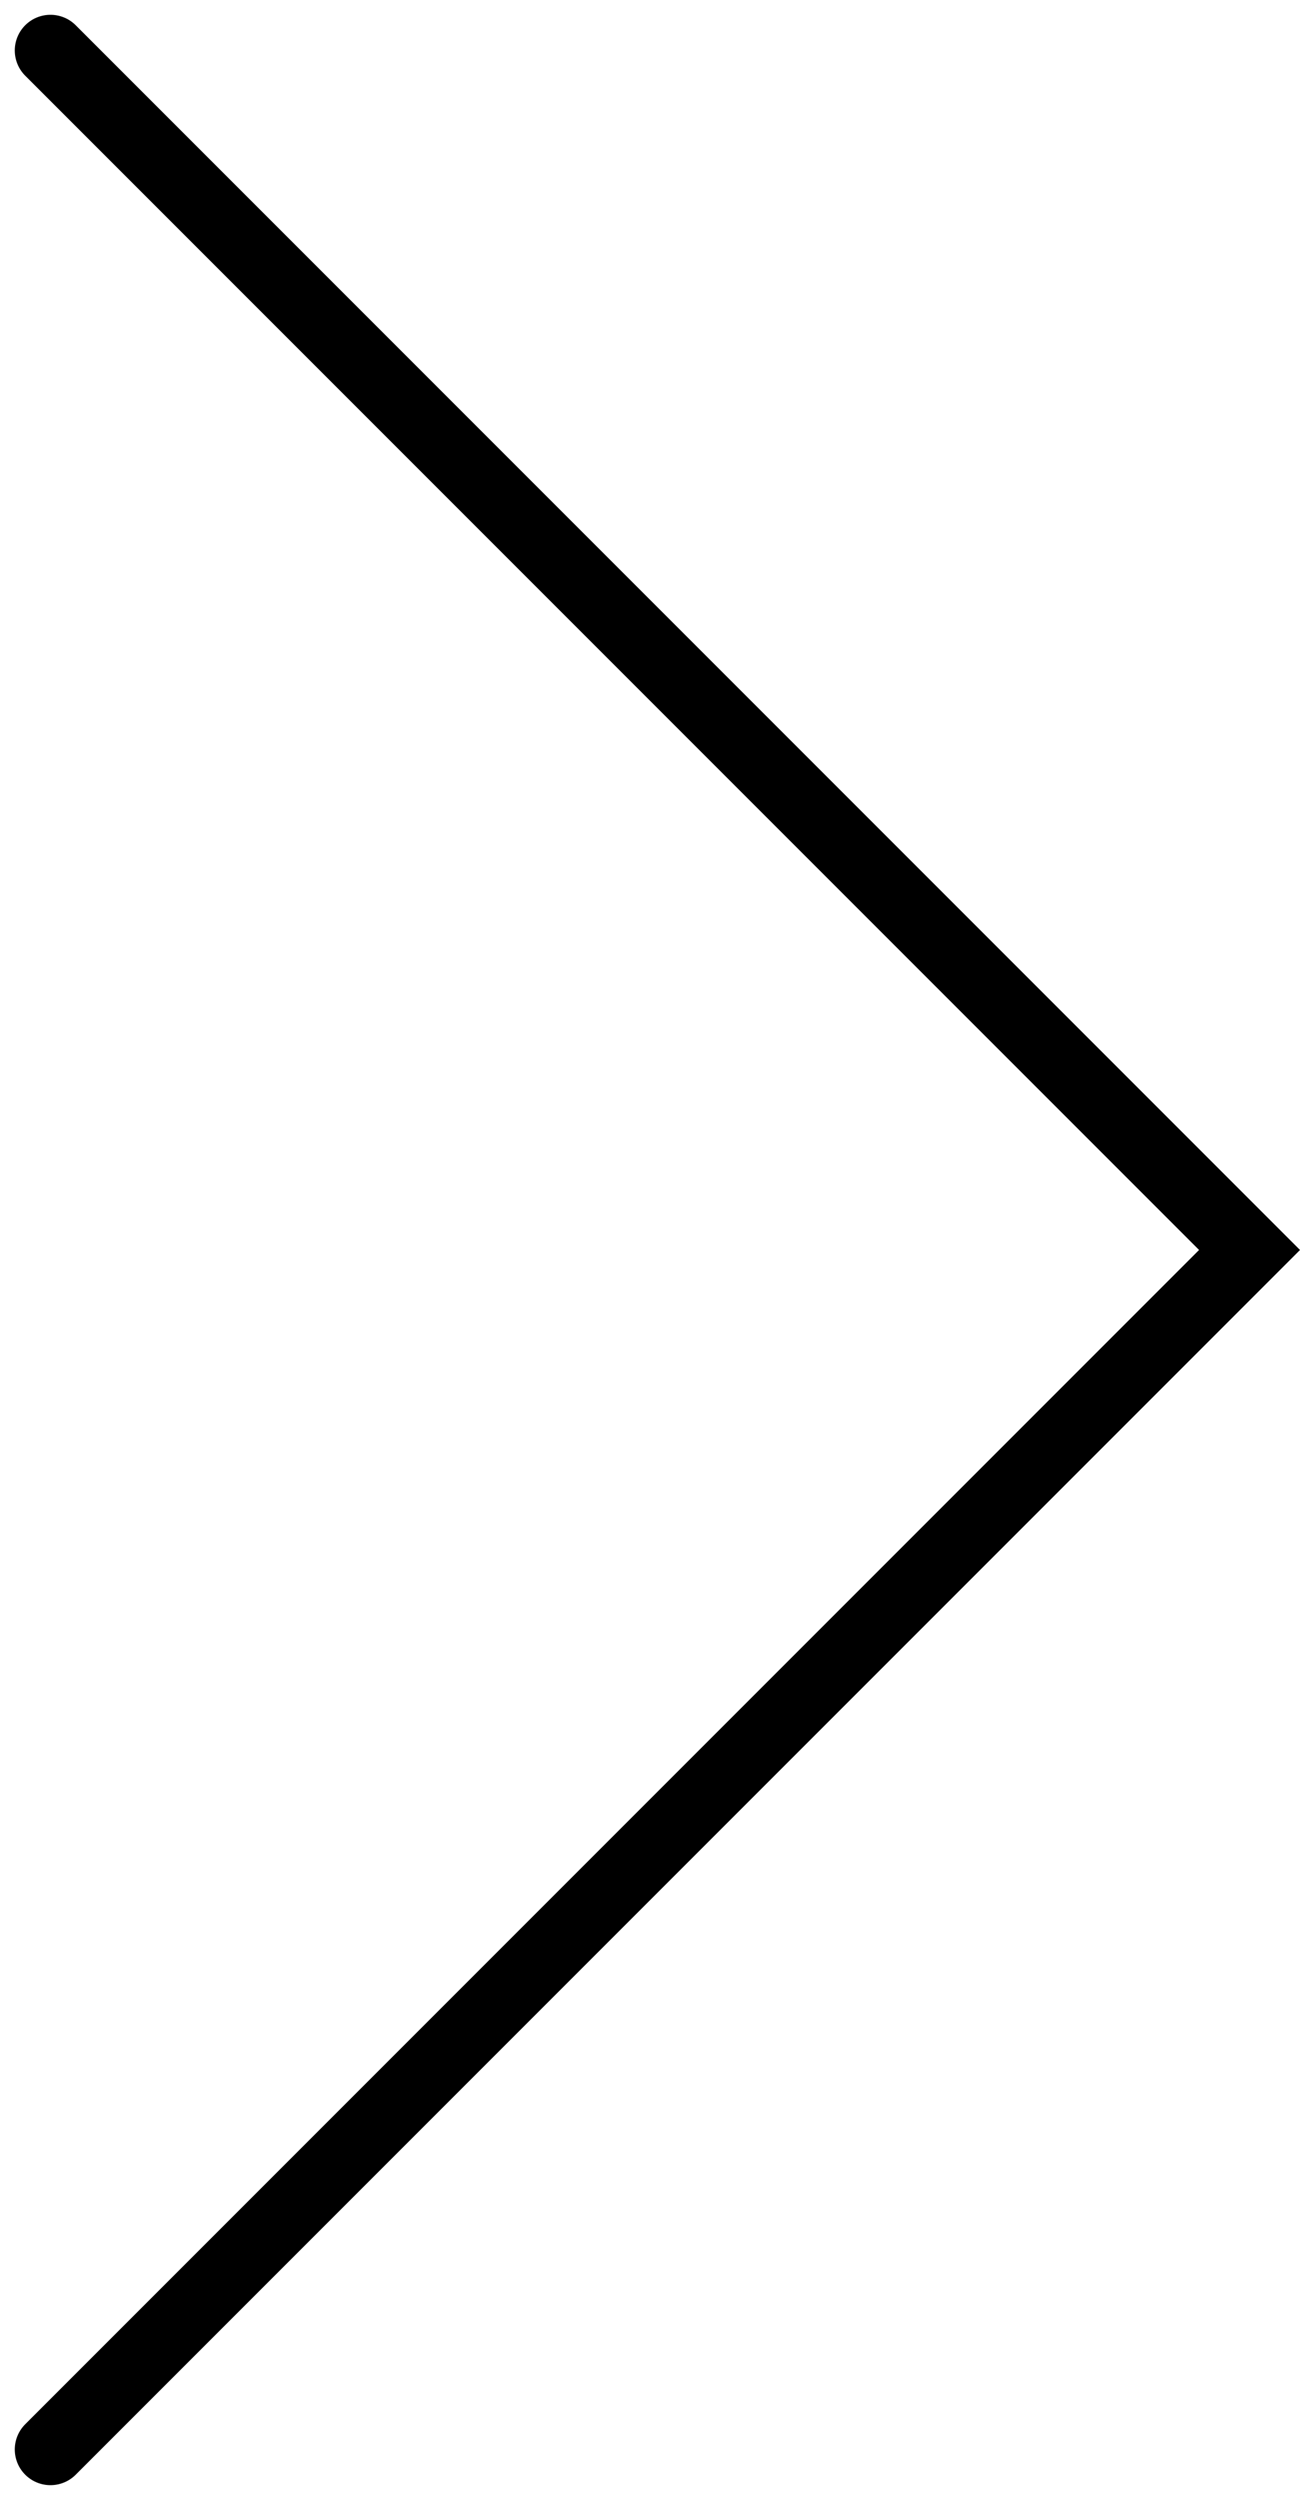 <svg xmlns="http://www.w3.org/2000/svg" width="18.214" height="35.013" viewBox="0 0 18.214 35.013">
  <path id="ARROW_BL_RIGHT" d="M-307.408-341.889l16.8,16.8-16.8,16.8" transform="translate(308.115 342.596)" fill="none" stroke="#000" stroke-linecap="round" stroke-width="1"/>
</svg>
